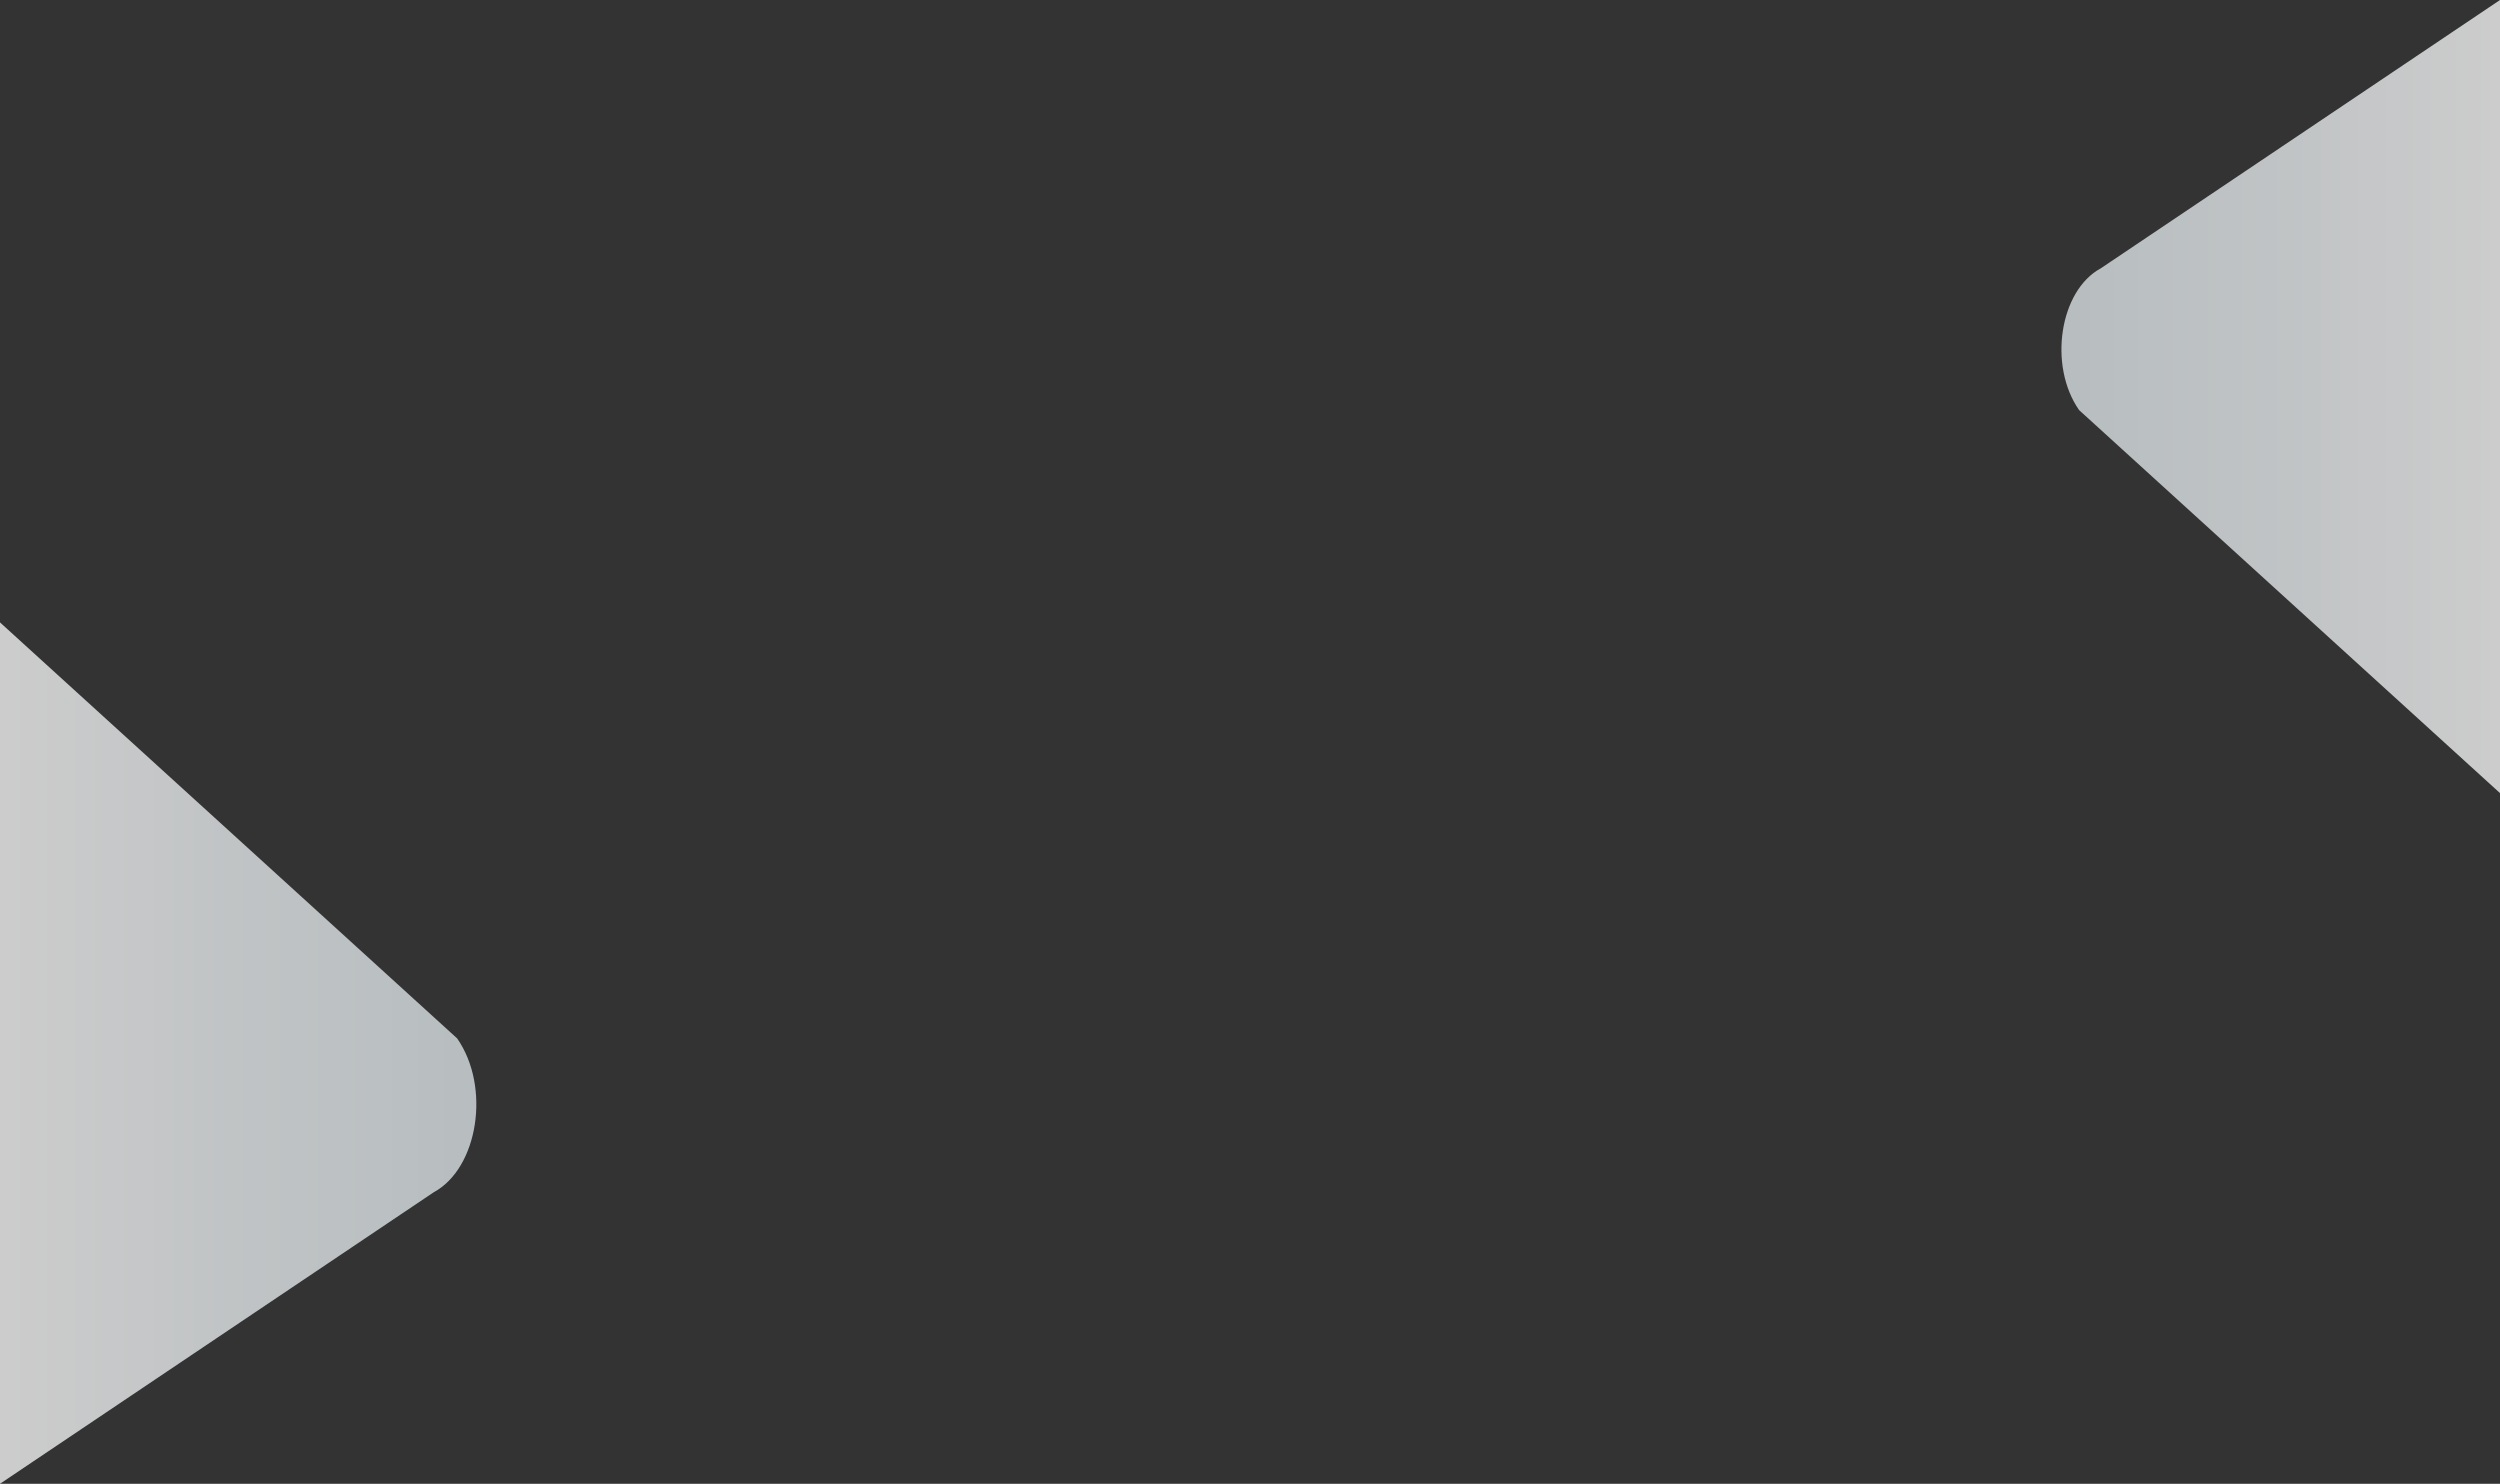 <svg xmlns="http://www.w3.org/2000/svg" xmlns:xlink="http://www.w3.org/1999/xlink" viewBox="0 0 1921 1140.13"><rect x="0" y="0" width="1921" height="1140.13" fill="#333333" stroke="none"/><defs><style>.cls-1,.cls-2{opacity:0.75;}.cls-1{fill:url(#linear-gradient);}.cls-2{fill:url(#linear-gradient-2);}</style><linearGradient id="linear-gradient" x1="366" y1="809.2" x2="0" y2="809.2" gradientUnits="userSpaceOnUse"><stop offset="0" stop-color="#e3ebee"/><stop offset="0.53" stop-color="#f0f4f6"/><stop offset="1" stop-color="#fff"/></linearGradient><linearGradient id="linear-gradient-2" x1="1584" y1="304.71" x2="1921" y2="304.71" xlink:href="#linear-gradient"/></defs><title>bg-4</title><g id="Layer_2" data-name="Layer 2"><g id="Layer_1-2" data-name="Layer 1"><path class="cls-1" d="M0,1140.13,333.19,916.19c34.4-18.56,44-81.22,18.05-118.31L0,478.26Z"/><path class="cls-2" d="M1921,0,1614.21,206.2c-31.67,17.09-40.47,74.78-16.62,108.93L1921,609.42Z"/></g></g></svg>